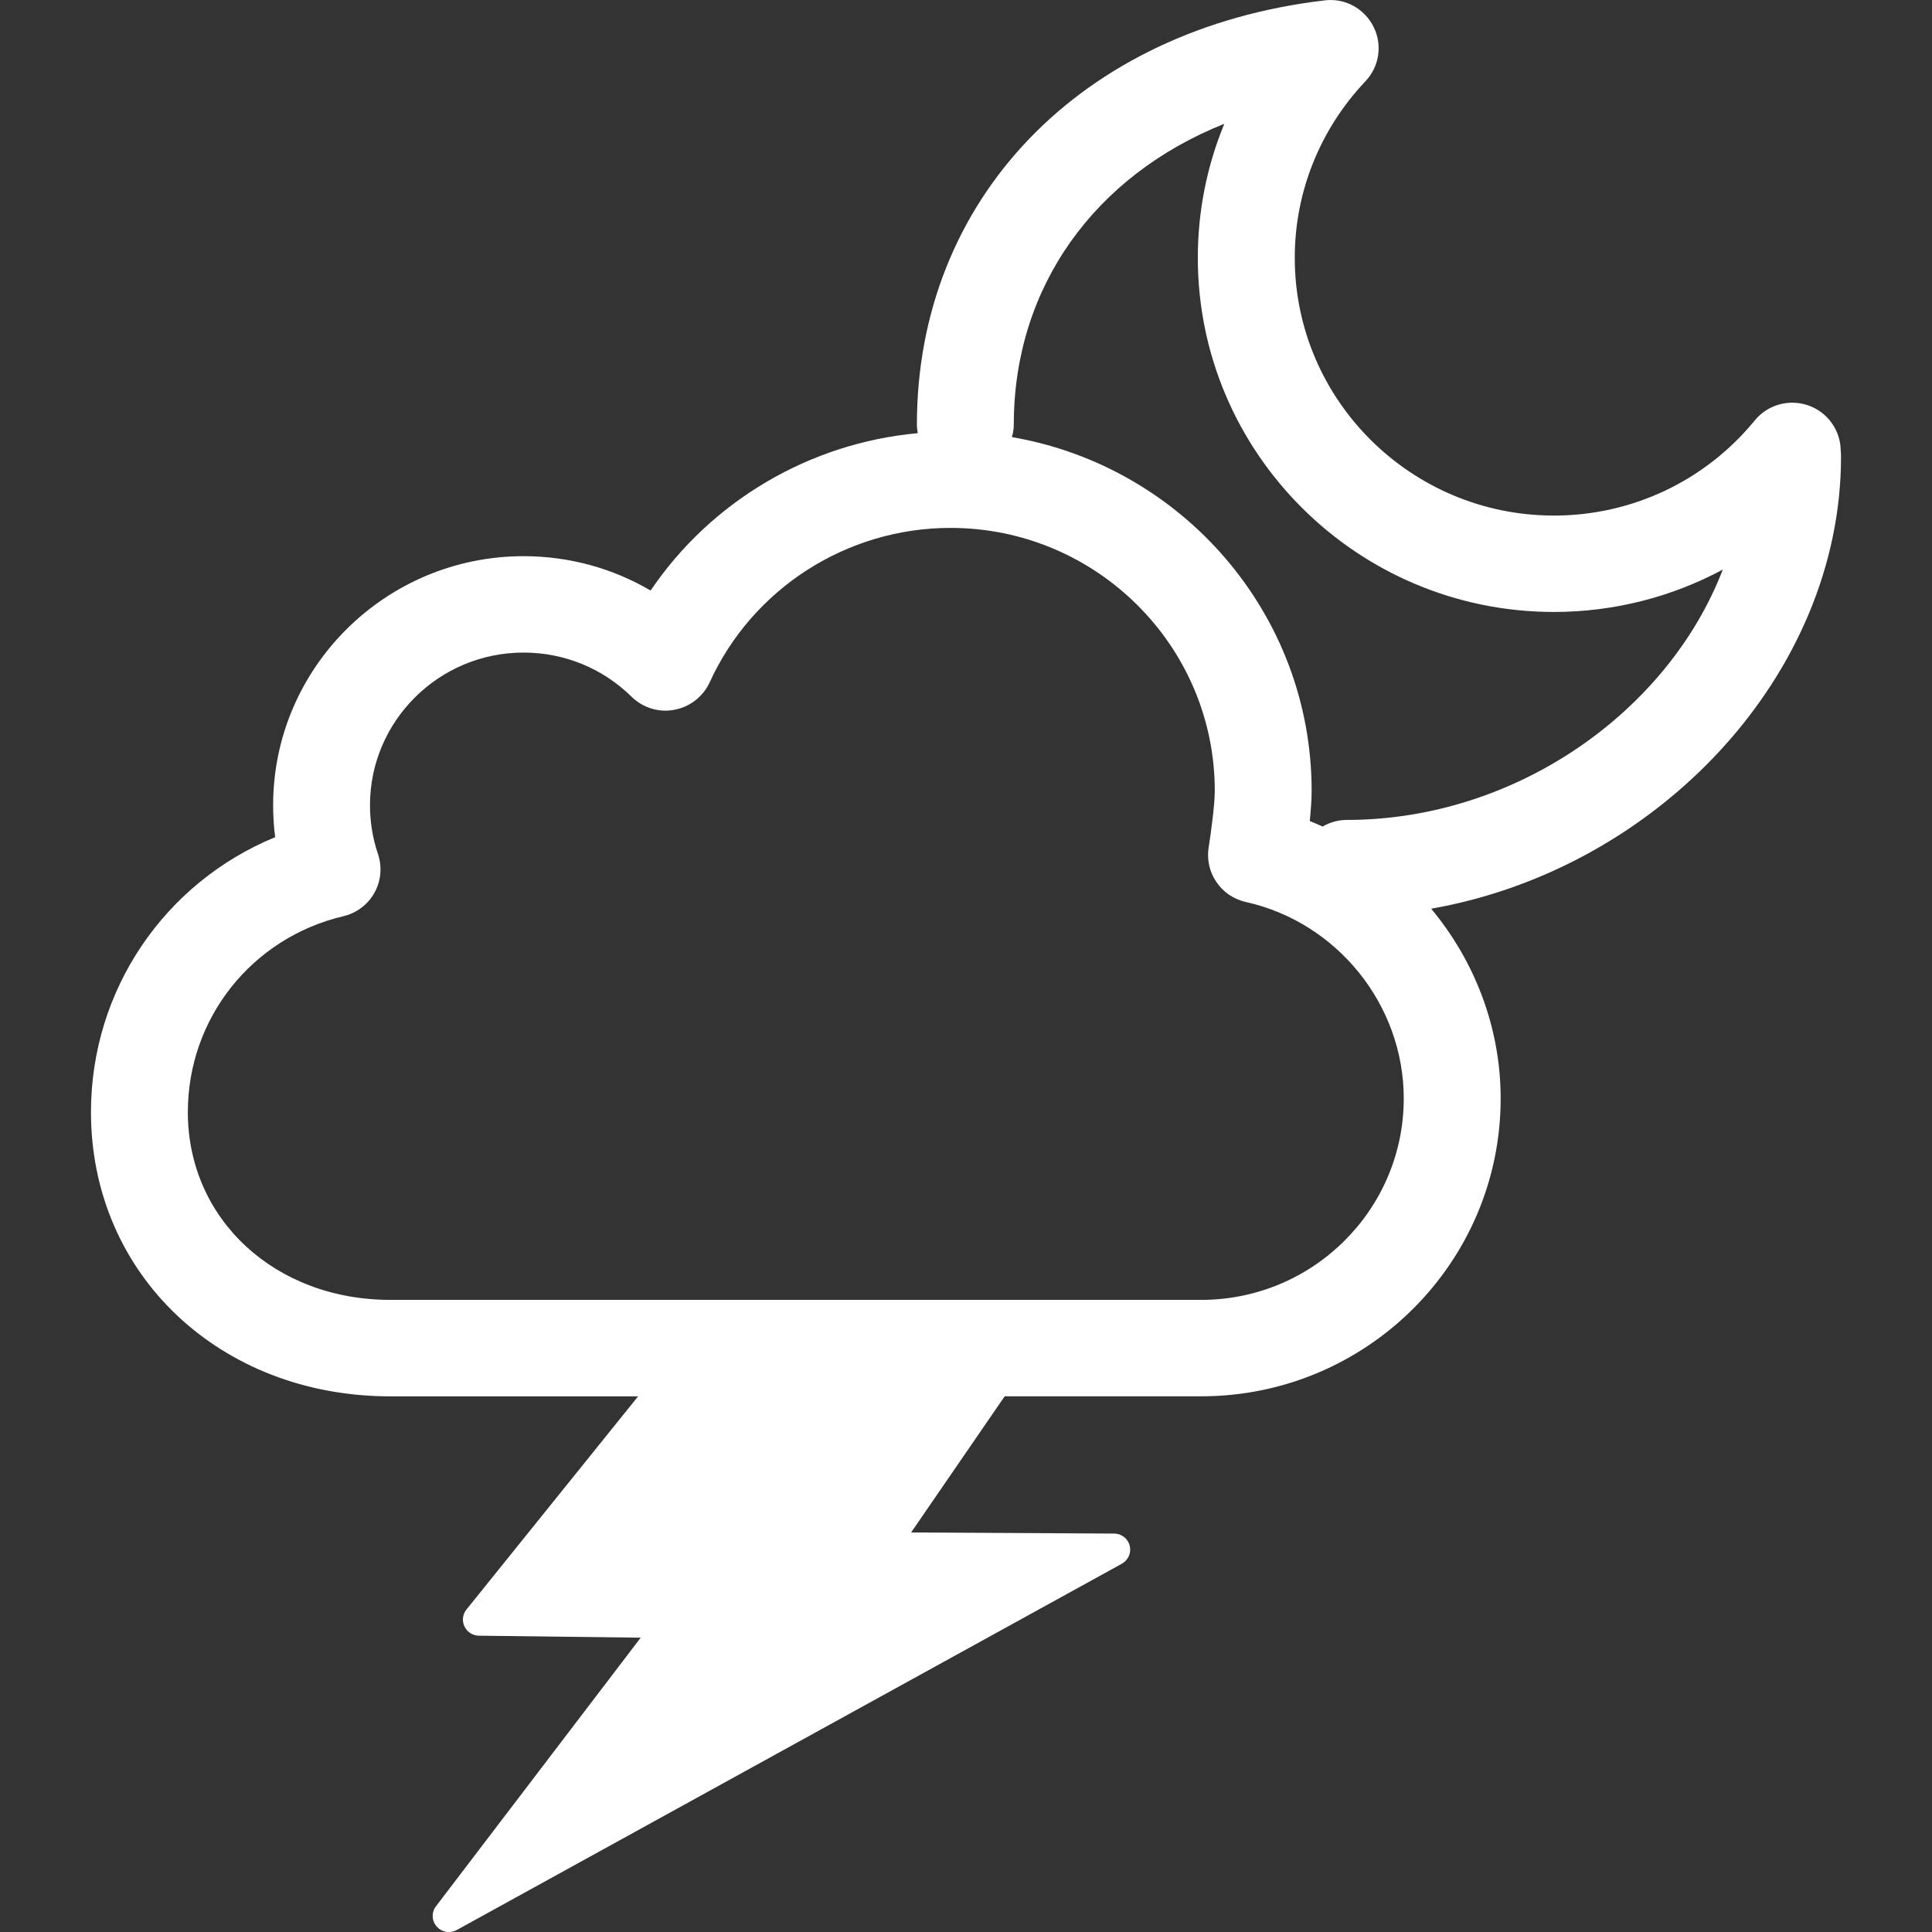 <?xml version="1.0" encoding="iso-8859-1"?>
<!-- Generator: Adobe Illustrator 16.0.0, SVG Export Plug-In . SVG Version: 6.00 Build 0)  -->
<!DOCTYPE svg PUBLIC "-//W3C//DTD SVG 1.1//EN" "http://www.w3.org/Graphics/SVG/1.1/DTD/svg11.dtd">
<svg version="1.1" id="Capa_1" xmlns="http://www.w3.org/2000/svg" xmlns:xlink="http://www.w3.org/1999/xlink" x="0px" y="0px" viewBox="0 0 107.736 107.736" style="enable-background:new 0 0 107.736 107.736;"
	 xml:space="preserve">
<rect x="0" y="0" width="107.736" height="107.736" fill="#333333" stroke="none"/>
<g>
	<g id="Cloud__x2B__Moon__x2B__Thunder">
		<g>
			<path style="fill:#ffffff;" d="M102.663,25.463c0-0.125-0.007-0.245-0.018-0.36c-0.018-1.129-0.744-2.127-1.815-2.498
				c-1.073-0.371-2.265-0.035-2.979,0.842c-2.76,3.371-6.844,5.303-11.199,5.303c-7.969,0-14.451-6.451-14.451-14.376
				c0-3.657,1.398-7.153,3.941-9.842c0.781-0.822,0.959-2.041,0.447-3.05c-0.51-1.008-1.599-1.609-2.729-1.459
				C60.263,1.617,51.13,11.117,51.13,23.673c0,0.165,0.021,0.326,0.049,0.482c-6.049,0.551-11.533,3.801-14.898,8.776
				c-2.127-1.249-4.558-1.916-7.086-1.916c-7.699,0-13.964,6.229-13.964,13.89c0,0.597,0.037,1.193,0.112,1.78
				c-6.16,2.534-10.27,8.513-10.27,15.334c0,9.034,7.175,15.847,16.69,15.847h13.82l-9.572,11.888
				c-0.216,0.271-0.258,0.637-0.11,0.943c0.146,0.311,0.459,0.511,0.803,0.516l9.023,0.111l-11.416,14.978
				c-0.258,0.336-0.243,0.808,0.038,1.123c0.175,0.206,0.426,0.312,0.68,0.312c0.147,0,0.298-0.034,0.437-0.109L62.558,87.2
				c0.361-0.201,0.539-0.612,0.438-1.01c-0.102-0.392-0.457-0.672-0.867-0.672l-11.322-0.061l5.218-7.594h10.967
				c9.204,0,16.691-7.449,16.691-16.608c0-3.955-1.449-7.67-3.875-10.582C92.429,48.462,102.663,37.632,102.663,25.463z
				 M66.99,72.486H21.763c-6.436,0-11.288-4.499-11.288-10.468c0-5.227,3.563-9.716,8.667-10.925
				c0.737-0.171,1.369-0.646,1.738-1.309c0.368-0.658,0.438-1.445,0.198-2.162c-0.296-0.868-0.446-1.786-0.446-2.719
				c0-4.695,3.842-8.513,8.562-8.513c2.268,0,4.407,0.873,6.02,2.458c0.63,0.617,1.52,0.903,2.391,0.732
				c0.867-0.16,1.602-0.732,1.969-1.529c2.387-5.237,7.656-8.613,13.428-8.613c8.127,0,14.739,6.576,14.739,14.662
				c0,0.732-0.208,2.327-0.342,3.16c-0.221,1.399,0.689,2.733,2.078,3.039c5.101,1.139,8.802,5.744,8.802,10.955
				C78.278,67.452,73.216,72.486,66.99,72.486z M75.095,45.723c-0.492,0-0.945,0.141-1.344,0.369
				c-0.236-0.105-0.471-0.215-0.713-0.31c0.059-0.592,0.104-1.188,0.104-1.68c0-9.887-7.236-18.101-16.713-19.727
				c0.062-0.226,0.104-0.458,0.104-0.703c0-7.675,4.524-13.89,11.74-16.769c-0.97,2.347-1.478,4.88-1.478,7.469
				c0,10.89,8.905,19.753,19.854,19.753c3.341,0,6.562-0.828,9.42-2.363C93.022,39.688,84.523,45.723,75.095,45.723z"/>
		</g>
	</g>
</g>
<g>
</g>
<g>
</g>
<g>
</g>
<g>
</g>
<g>
</g>
<g>
</g>
<g>
</g>
<g>
</g>
<g>
</g>
<g>
</g>
<g>
</g>
<g>
</g>
<g>
</g>
<g>
</g>
<g>
</g>
</svg>
